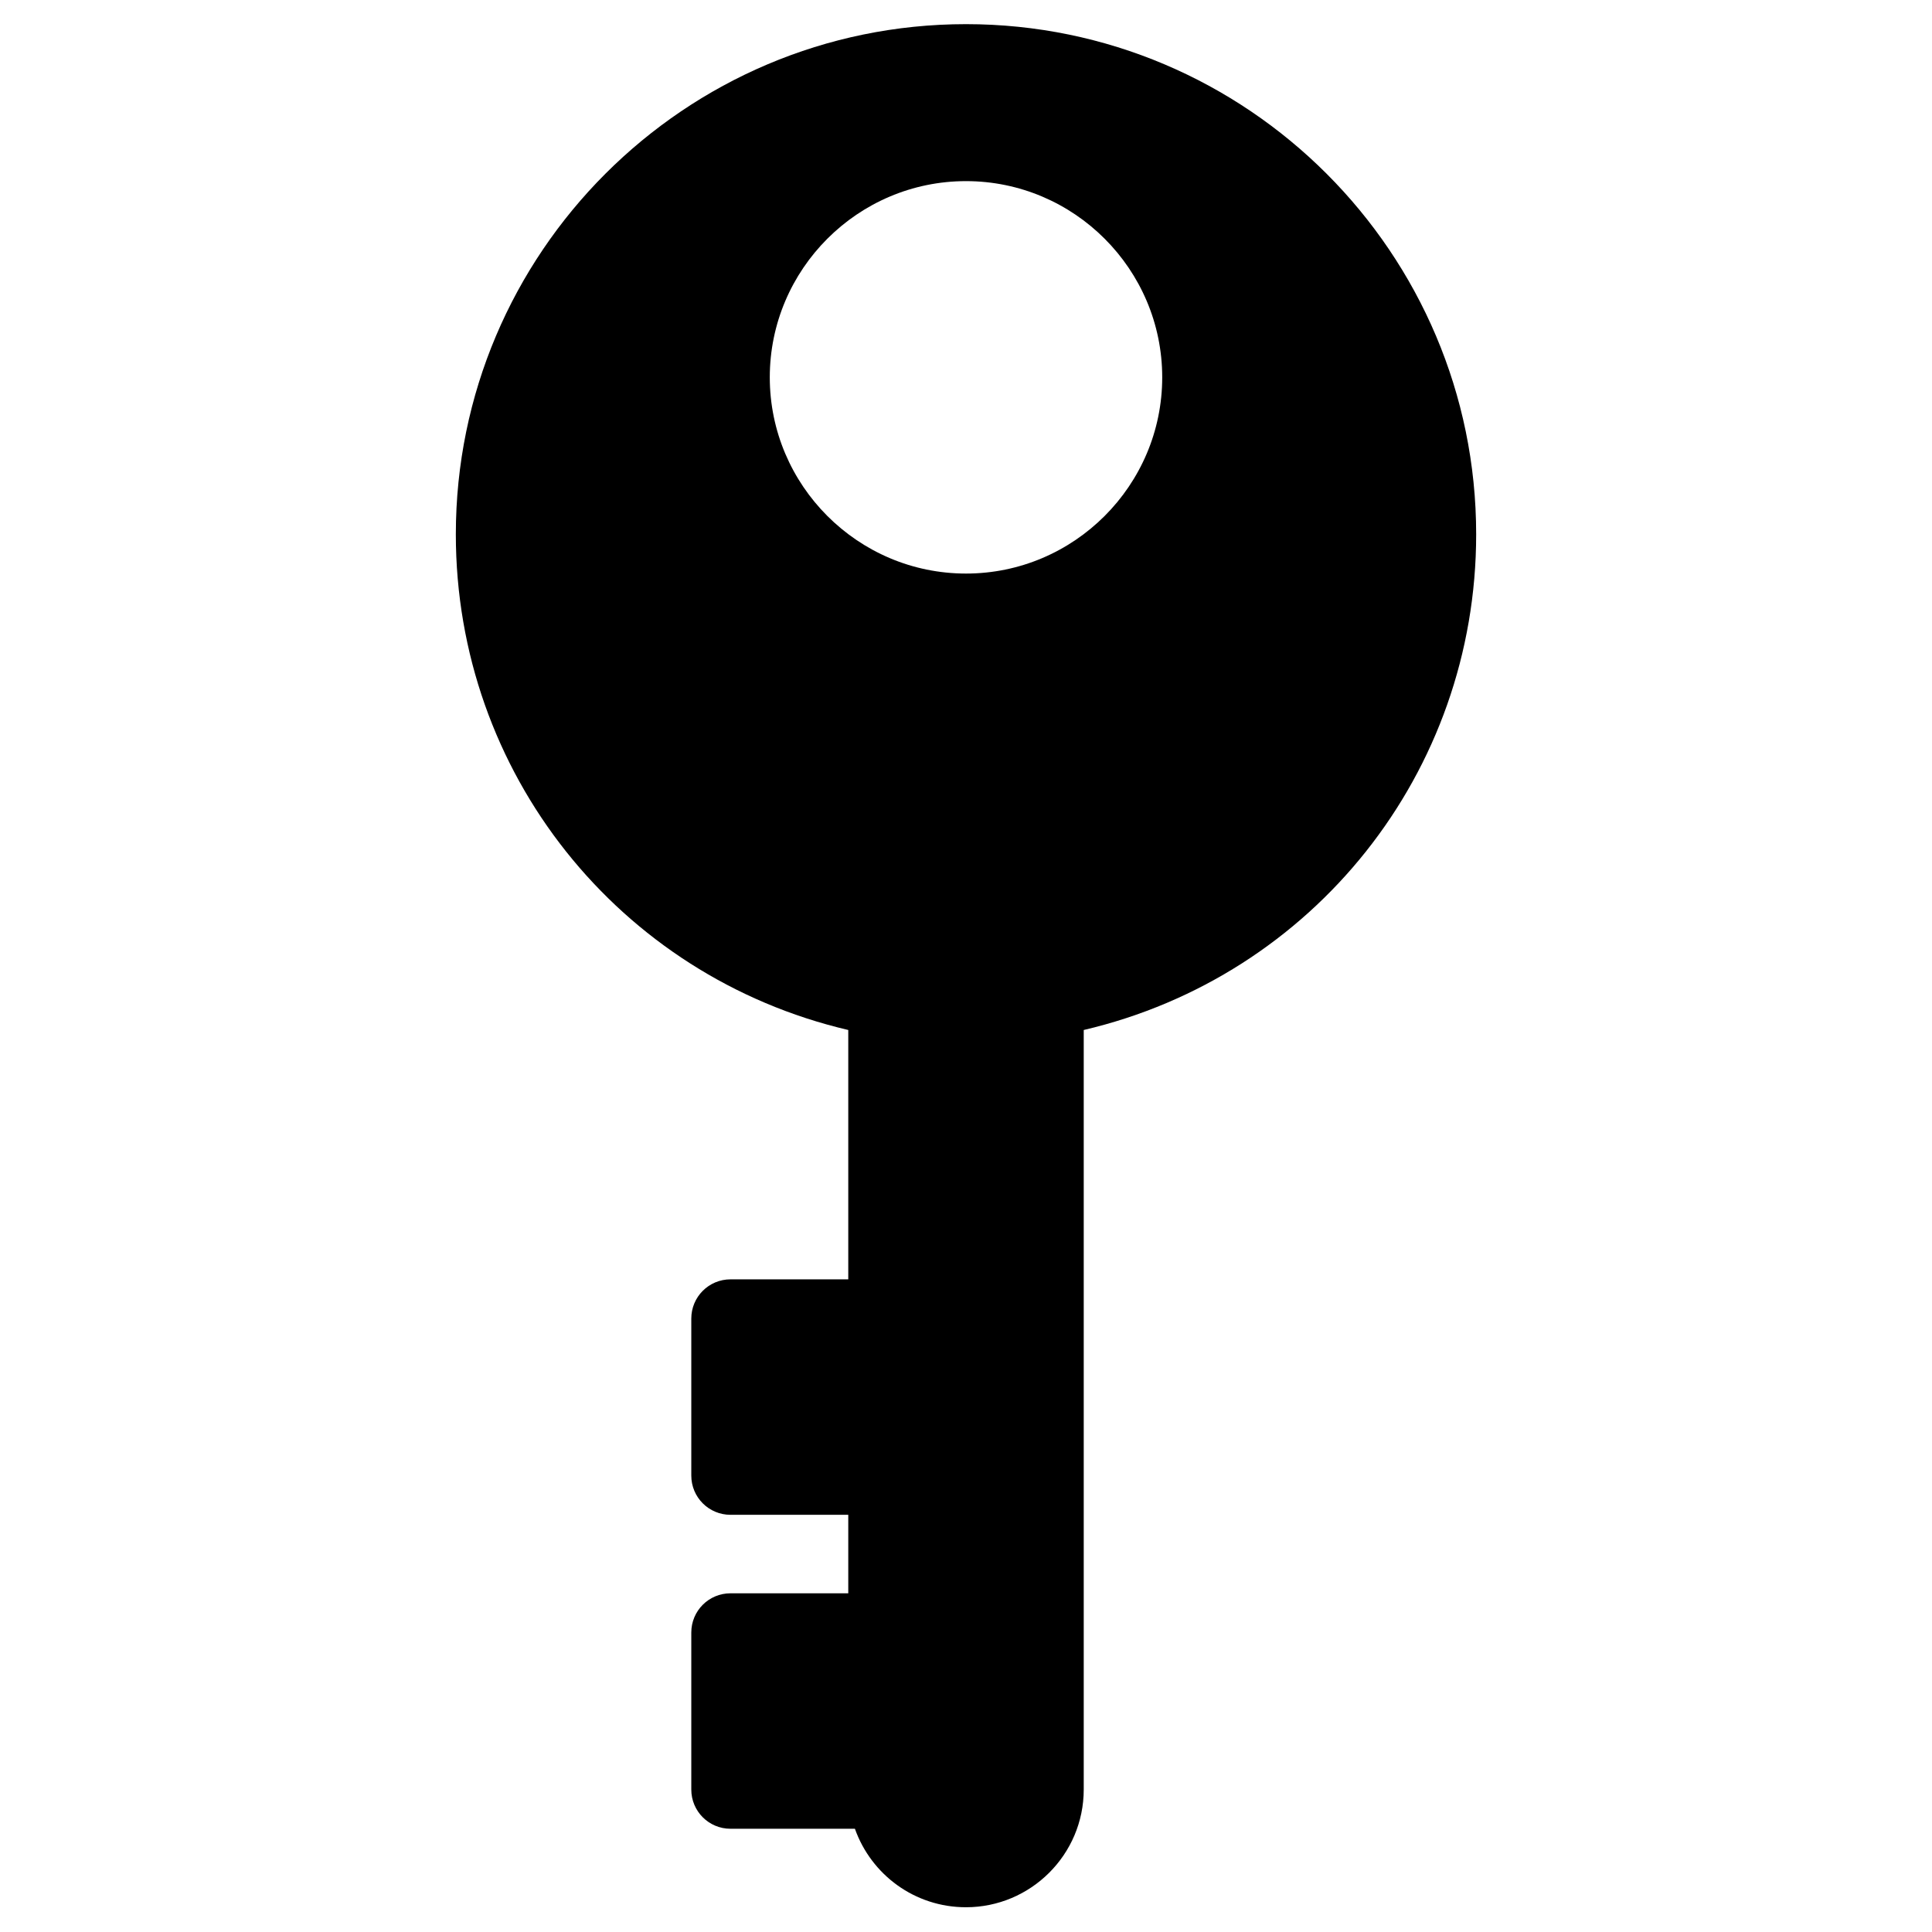 <?xml version="1.0" encoding="UTF-8"?>
<svg id="Pictos_Cartes_à_Histoires" data-name="Pictos Cartes à Histoires" xmlns="http://www.w3.org/2000/svg" viewBox="0 0 32 32">
  <defs>
    <style>
      .cls-1 {
        stroke-width: 0px;
      }
    </style>
  </defs>
  <path id="Objet_01" data-name="Objet 01" class="cls-1" d="M16,.4C11.34.4,7.55,4.19,7.55,8.85c0,3.95,2.7,7.32,6.5,8.21v4.13h-1.95c-.36,0-.65.29-.65.65v2.6c0,.36.29.65.65.65h1.95v1.3h-1.95c-.36,0-.65.29-.65.65v2.6c0,.36.29.65.65.65h2.06c.27.76.99,1.3,1.84,1.3,1.07,0,1.95-.87,1.95-1.95v-12.58c3.8-.89,6.5-4.26,6.5-8.21C24.45,4.19,20.66.4,16,.4ZM16,9.5c-1.79,0-3.25-1.46-3.25-3.25s1.46-3.25,3.25-3.25,3.25,1.46,3.25,3.25-1.46,3.25-3.25,3.25Z"/>
</svg>